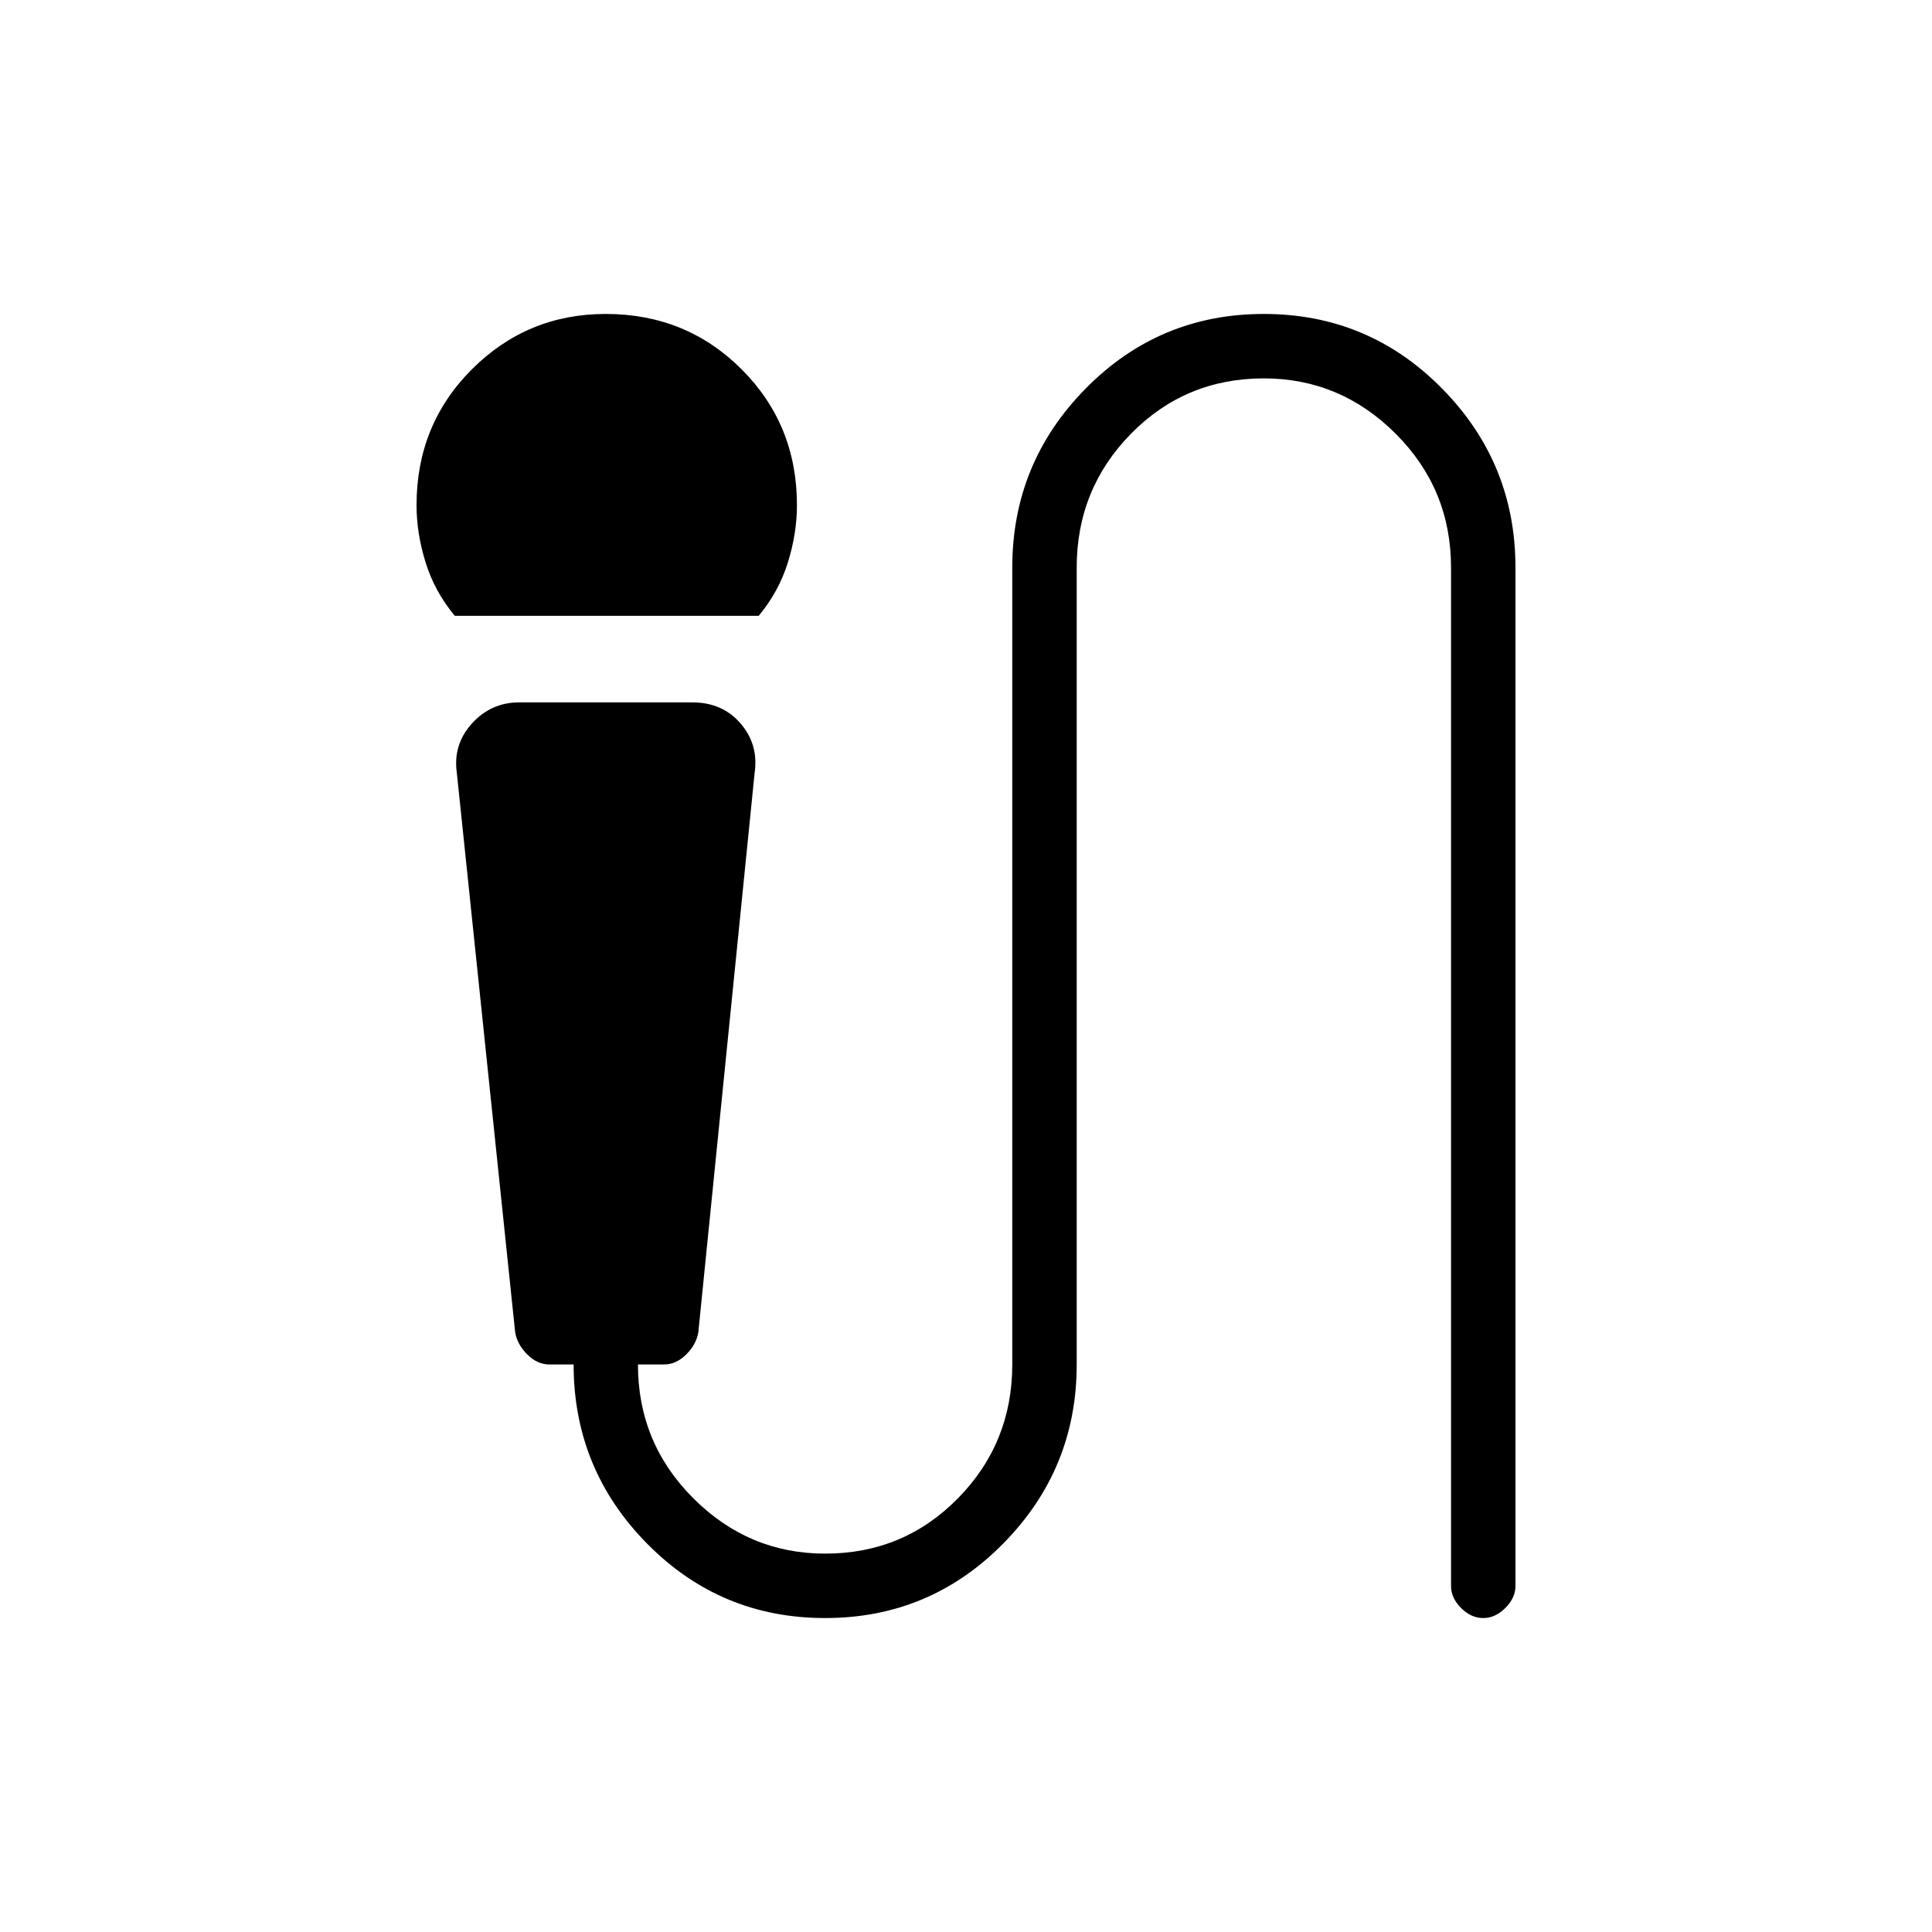 <svg xmlns="http://www.w3.org/2000/svg" height="20" width="20"><path d="M4.708 6.375q-.208-.25-.302-.552-.094-.302-.094-.594 0-.833.573-1.406t1.386-.573q.833 0 1.406.573t.573 1.406q0 .292-.094.594t-.302.552ZM8.542 16.75q-1.084 0-1.844-.771t-.76-1.854h-.25q-.126 0-.23-.104-.104-.104-.125-.229L4.729 8q-.041-.292.156-.51.198-.219.49-.219h1.792q.312 0 .5.219.187.218.145.51l-.583 5.792q-.021.125-.125.229-.104.104-.229.104h-.271q0 .813.573 1.385.573.573 1.365.573.812 0 1.375-.573.562-.572.562-1.385v-8.25q0-1.083.761-1.854.76-.771 1.843-.771 1.084 0 1.844.771.761.771.761 1.854v10.542q0 .125-.105.229-.104.104-.229.104t-.229-.104q-.104-.104-.104-.229V5.875q0-.813-.573-1.385-.573-.573-1.365-.573-.812 0-1.375.573-.562.572-.562 1.385v8.25q0 1.083-.761 1.854-.76.771-1.843.771Z"/></svg>